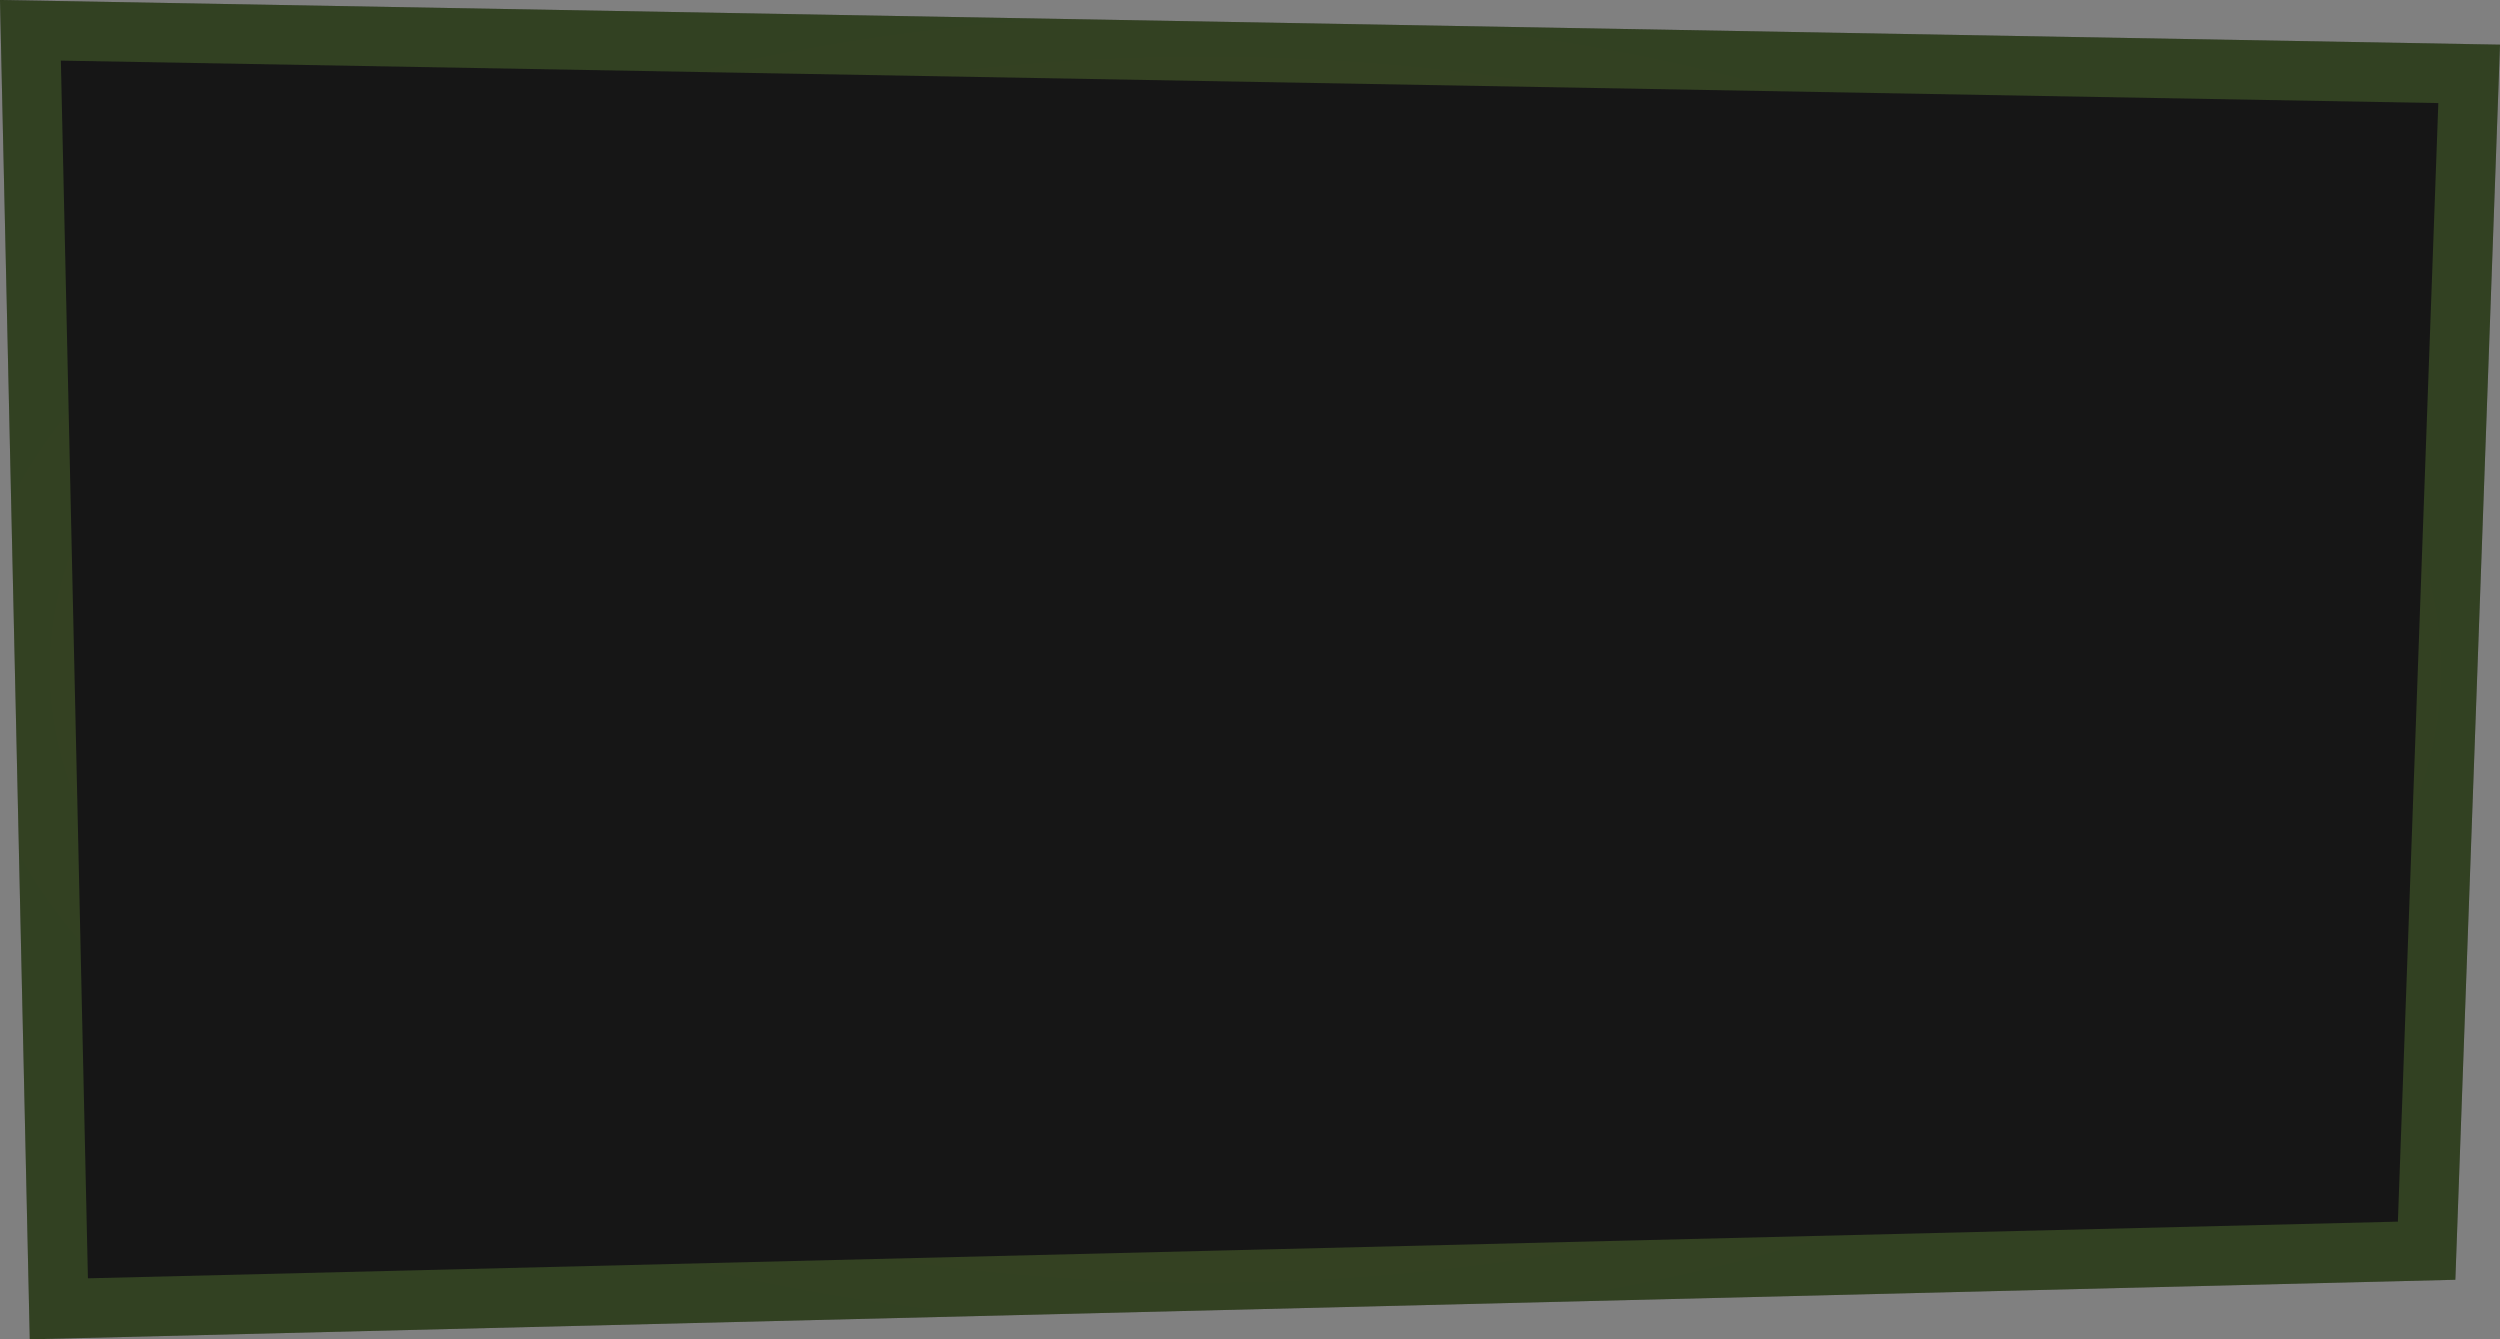 <svg width="168" height="90" viewBox="0 0 168 90" fill="none" xmlns="http://www.w3.org/2000/svg">
<rect x="0" y="0" width="168" height="90" fill="#808080" stroke="none"/>
<path d="M0 0L168 3L165 86L2 90L0 0Z" fill="#161616"/>
<path d="M165.927 4.963L163.068 84.047L3.954 87.951L2.045 2.037L165.927 4.963Z" stroke="url(#paint0_radial_1_492)" stroke-opacity="0.2" stroke-width="4"/>
<defs>
<radialGradient id="paint0_radial_1_492" cx="0" cy="0" r="1" gradientUnits="userSpaceOnUse" gradientTransform="translate(81 45) rotate(90) scale(45 84)">
<stop stop-color="#EFFB63"/>
<stop offset="1" stop-color="#A1EB50"/>
</radialGradient>
</defs>
</svg>
